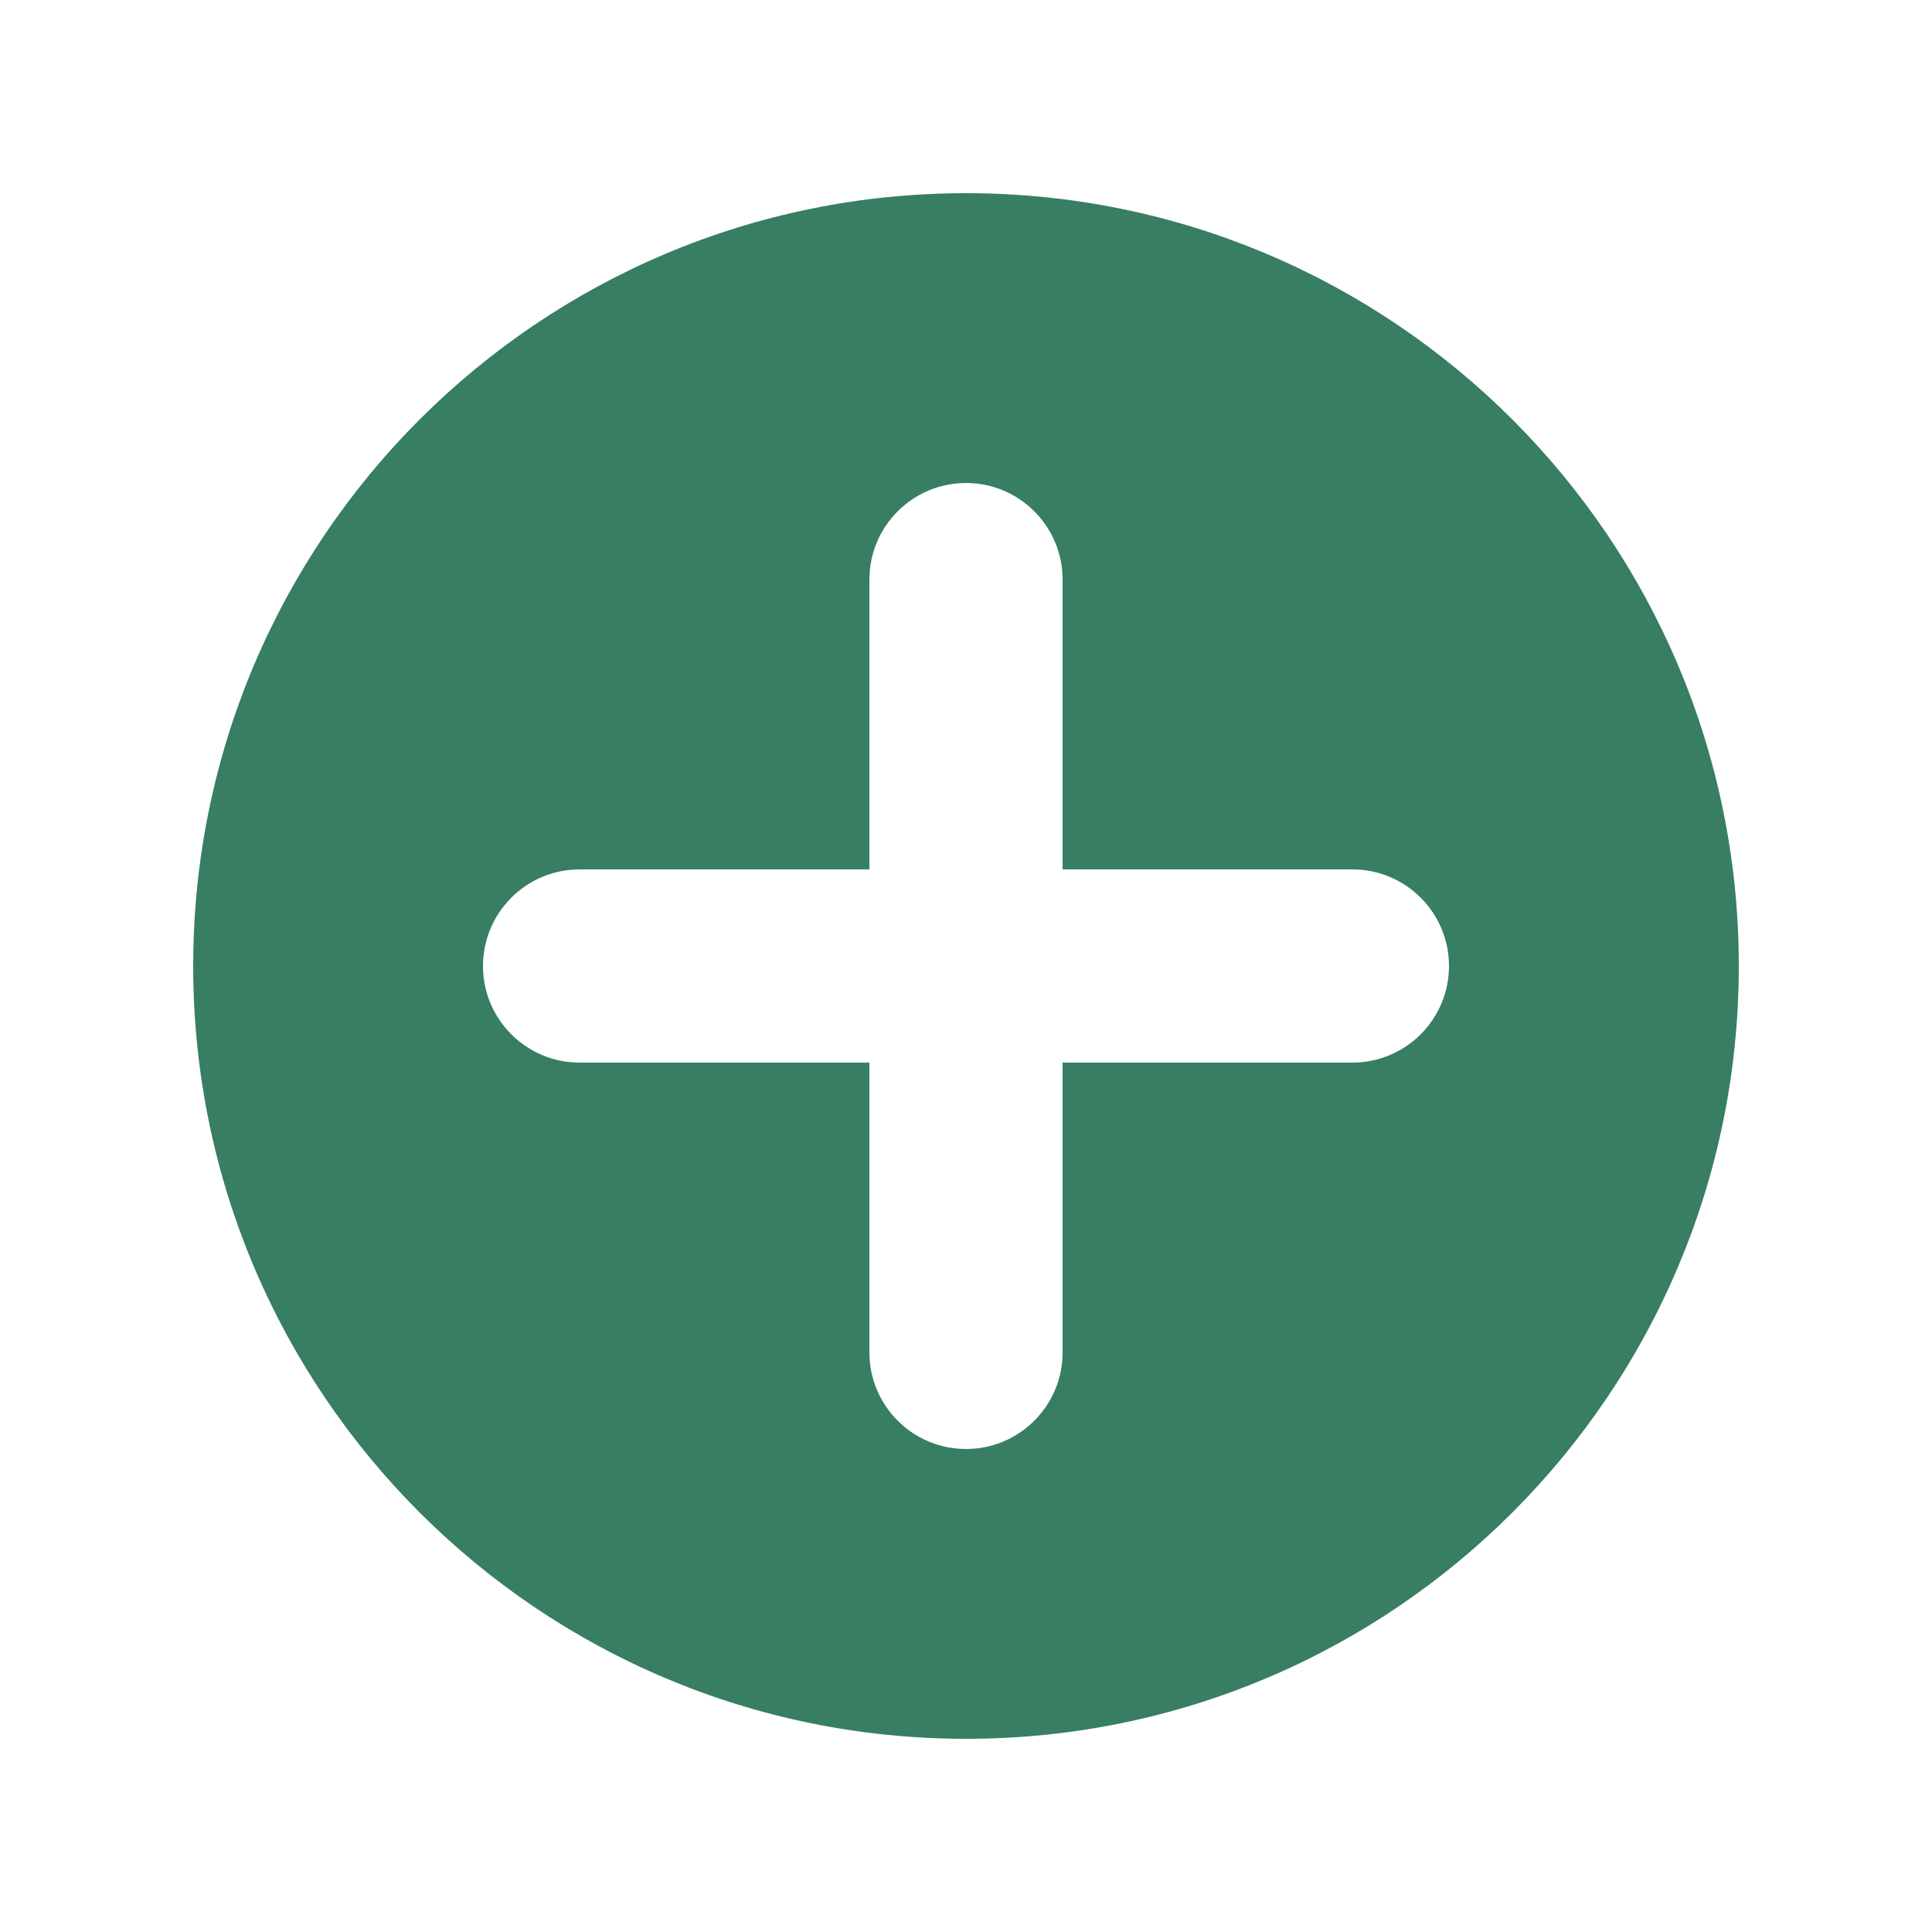 <svg width="28" height="28" viewBox="0 0 28 28" fill="none" xmlns="http://www.w3.org/2000/svg">
<path fill-rule="evenodd" clip-rule="evenodd" d="M21 14C21 14.773 20.373 15.4 19.6 15.4H15.4V19.6C15.4 20.373 14.773 21 14 21C13.227 21 12.6 20.373 12.6 19.6V15.4H8.4C7.627 15.4 7 14.773 7 14C7 13.227 7.627 12.6 8.4 12.6H12.6V8.4C12.6 7.627 13.227 7 14 7C14.773 7 15.4 7.627 15.4 8.4V12.6H19.6C20.373 12.6 21 13.227 21 14ZM14 2.8C7.815 2.8 2.8 7.815 2.8 14C2.8 20.185 7.815 25.2 14 25.2C20.185 25.2 25.2 20.185 25.2 14C25.2 7.815 20.185 2.8 14 2.8Z" fill="#377E62"/>
</svg>
